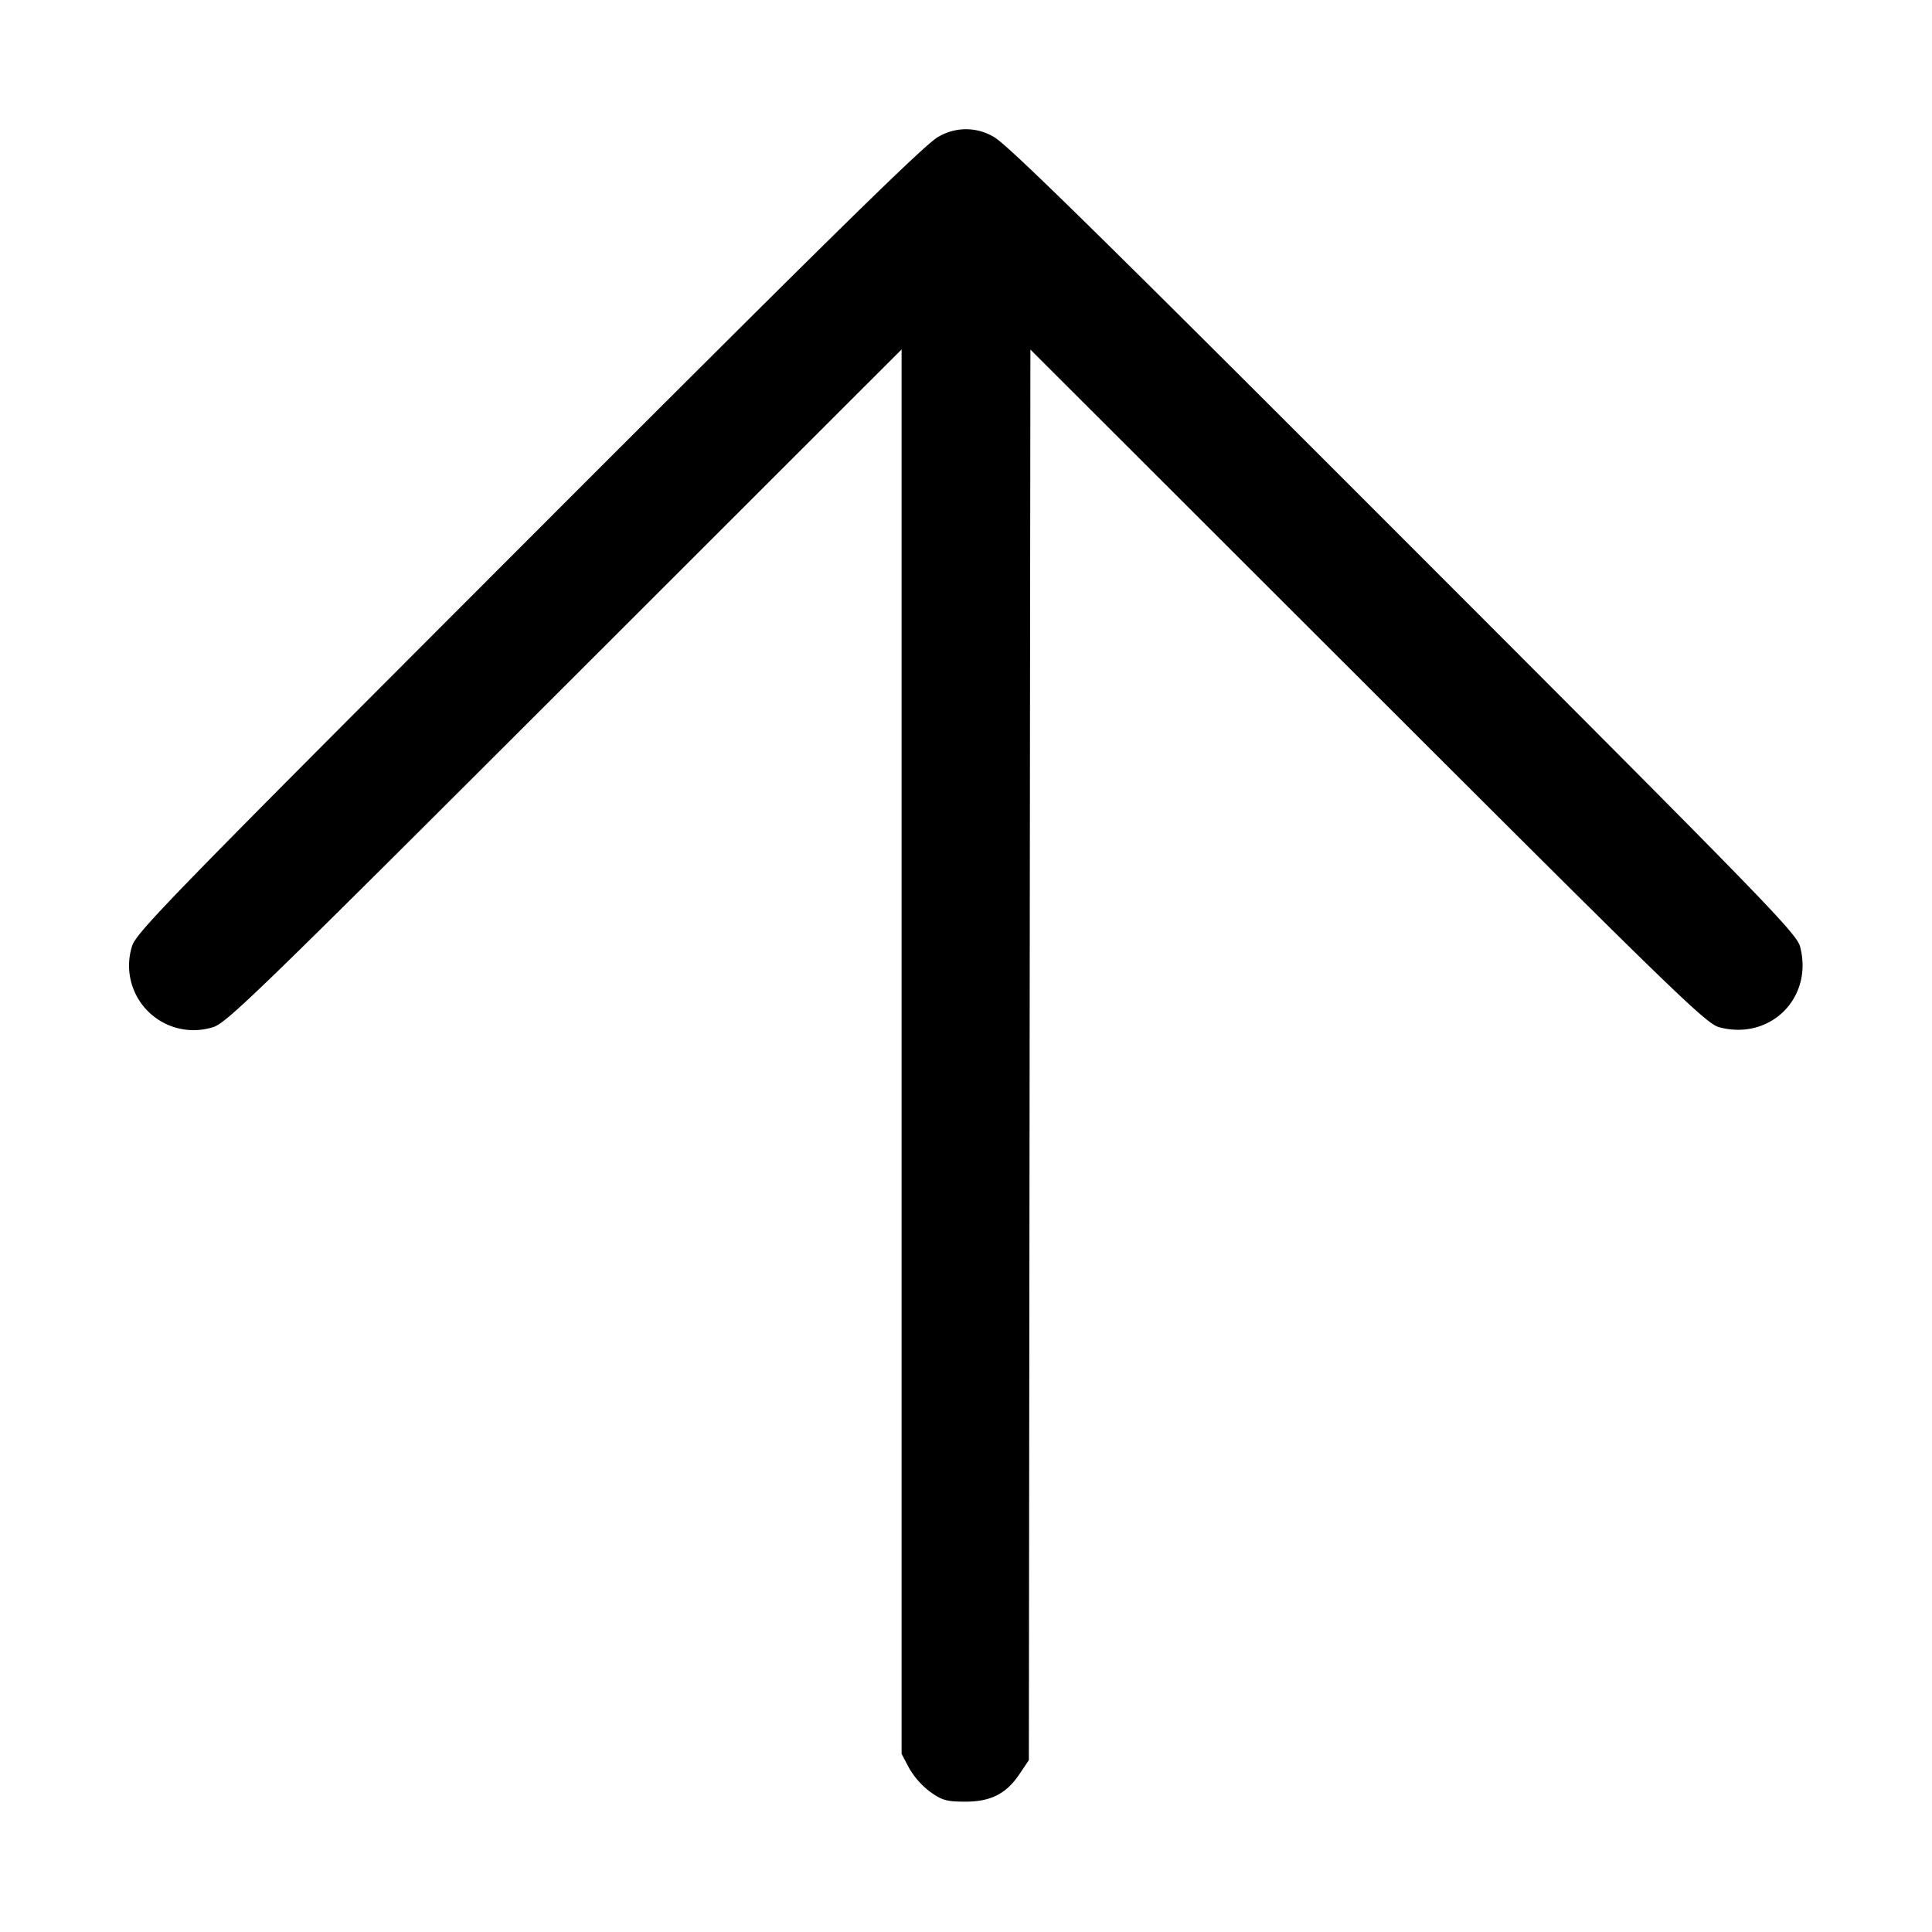 <svg width="15" height="15" xmlns="http://www.w3.org/2000/svg"><path d="M7.286 1.062c-.096.048-.801.74-3.178 3.119C1.295 6.996 1.051 7.246 1.024 7.35a.501.501 0 0 0 .626.626c.103-.027.324-.241 2.731-2.646L7 2.713v10.904l.058.11a.634.634 0 0 0 .165.186c.092.065.128.075.273.075.199 0 .32-.063.424-.221l.068-.101.006-5.476L8 2.714l2.619 2.616c2.407 2.405 2.628 2.619 2.731 2.646.396.104.73-.23.626-.626-.027-.104-.271-.354-3.084-3.169C8.515 1.802 7.81 1.11 7.714 1.062a.42.42 0 0 0-.428 0" fill-rule="evenodd"/></svg>